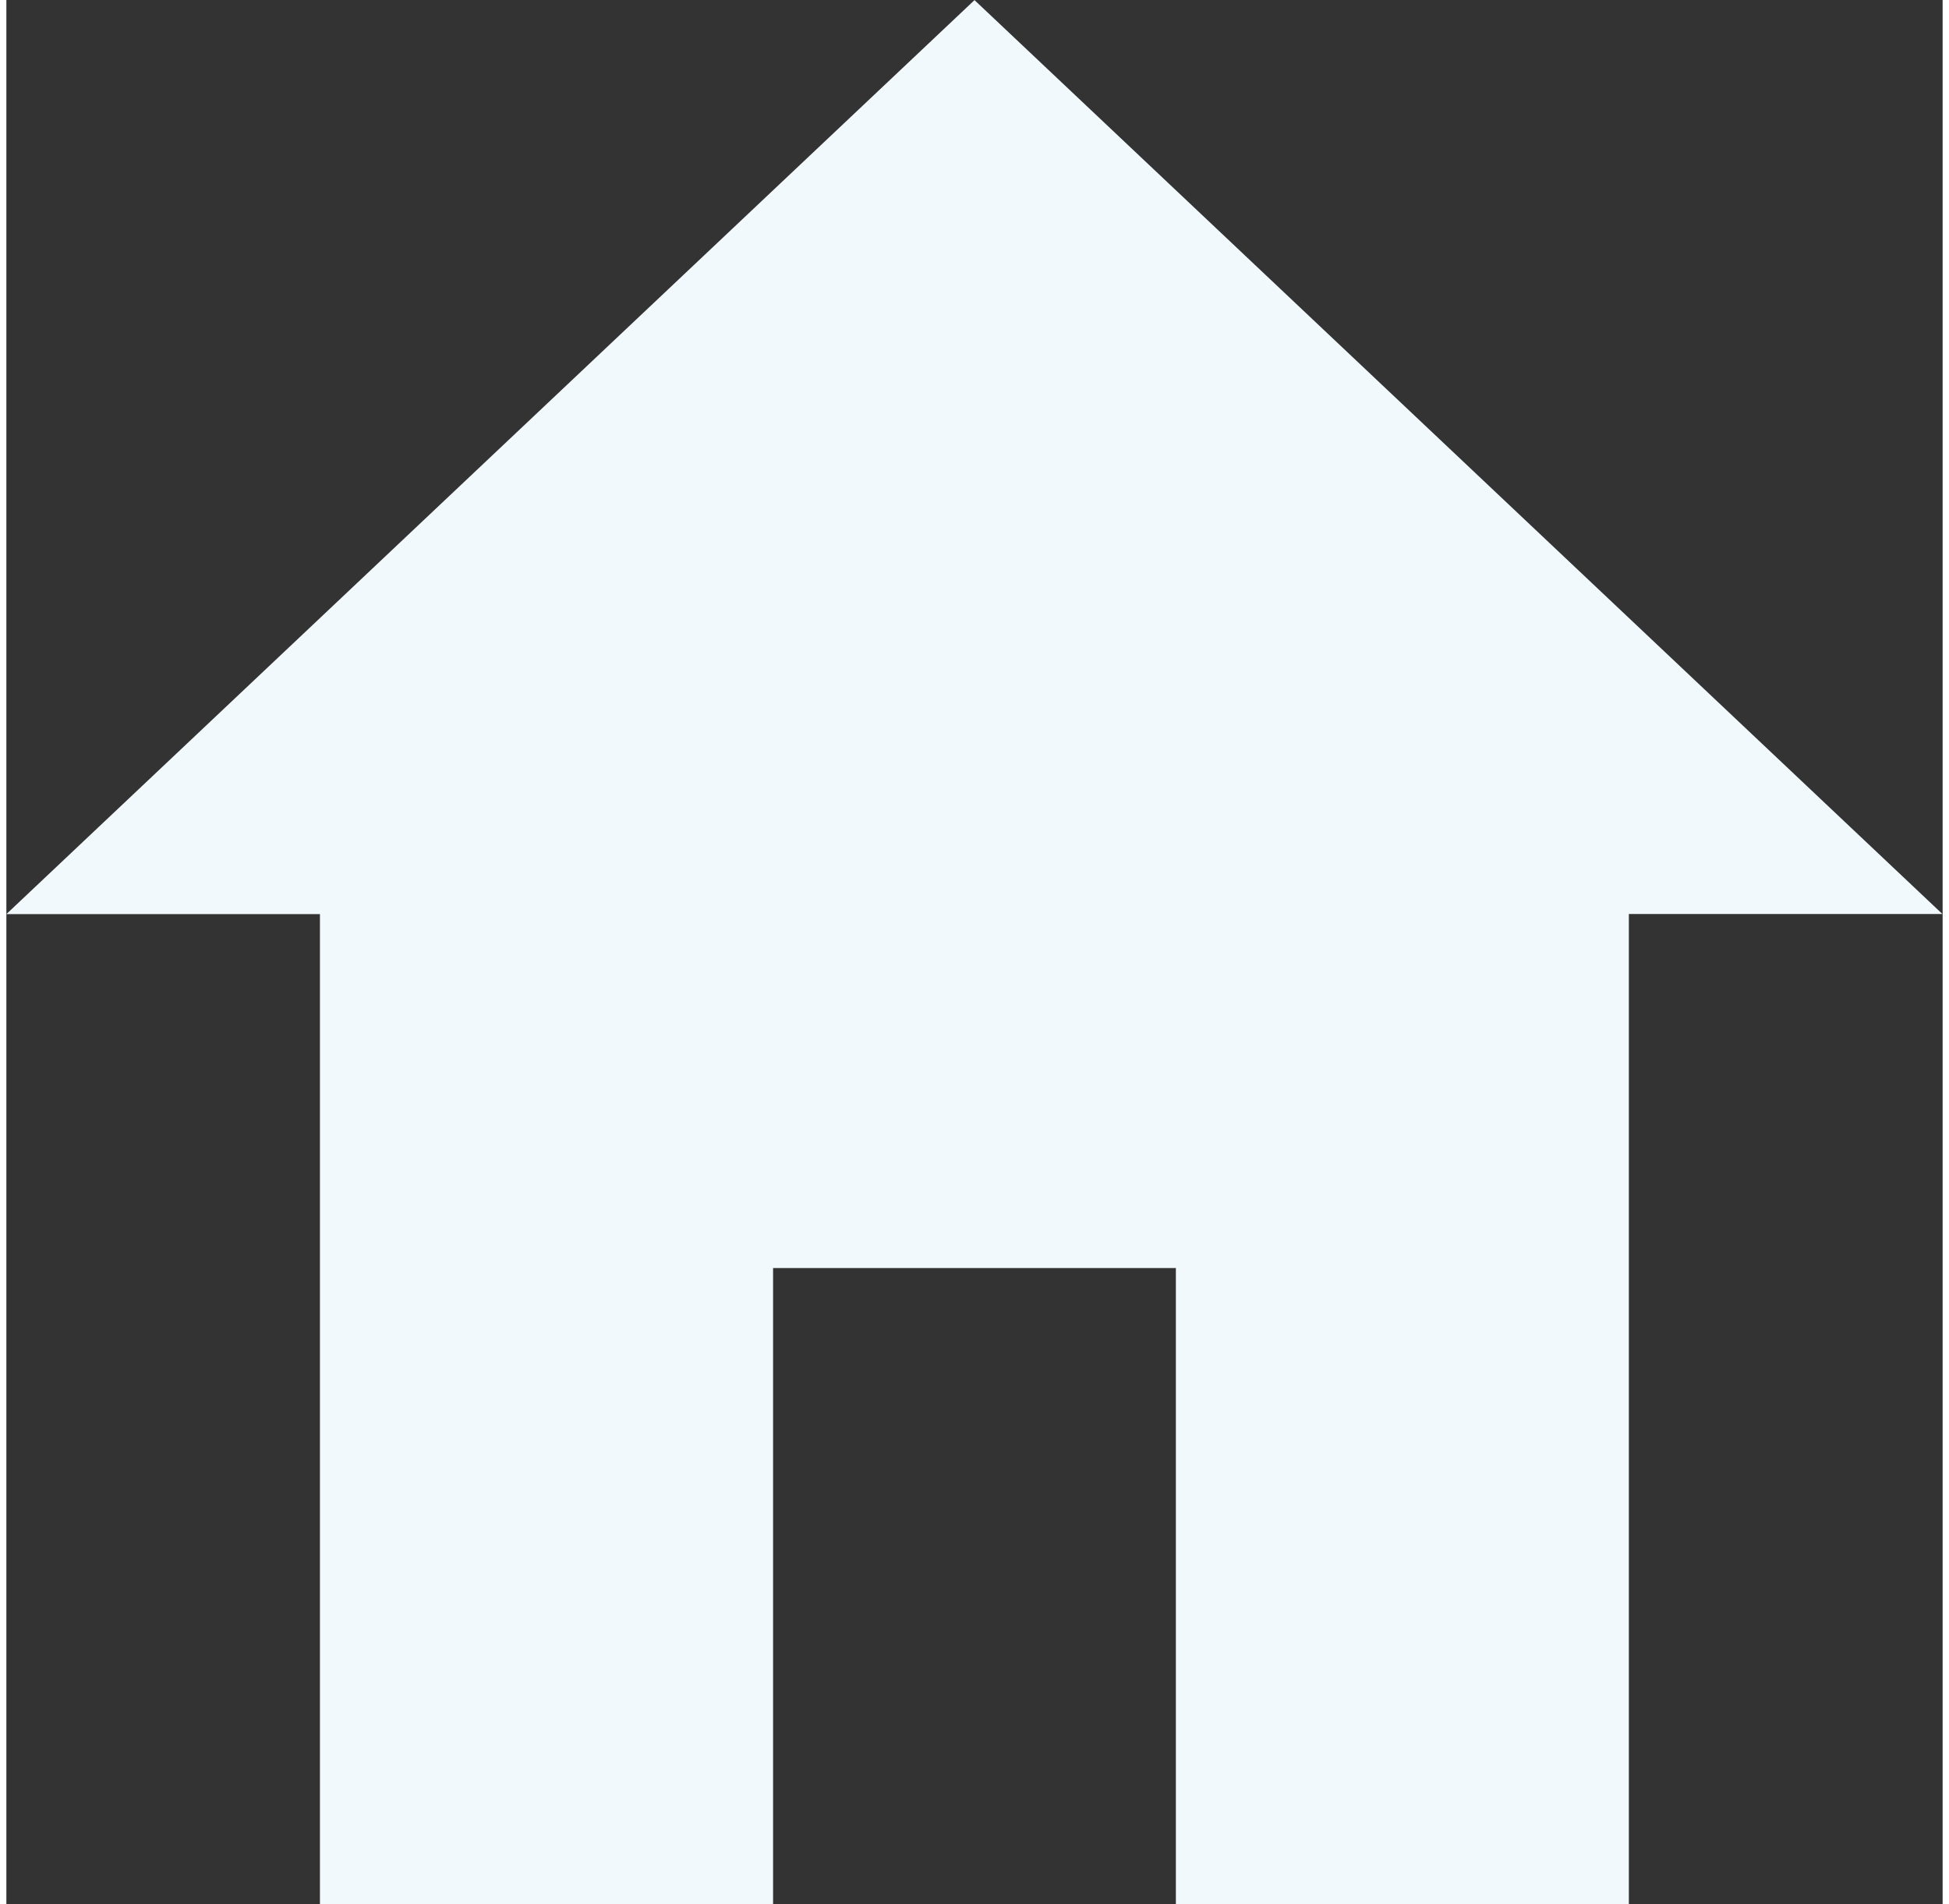 <svg xmlns="http://www.w3.org/2000/svg" width="26" height="25.398" viewBox="0 0 36 35.398">
  <rect x="0" y="0" width="36" height="35.398" fill="#333333" stroke="none"/>
  <defs>
    <style>
      .cls-1 {
        fill: #f2f9fd;
      }
    </style>
  </defs>
  <path id="Icon_home" data-name="Icon home" class="cls-1" d="M22.334,5.1l-18,16.992h5.83V40.5h8.425V28.671h7.489V40.5H34.5V22.09h5.83Z" transform="translate(-4.334 -5.098)"/>
</svg>

